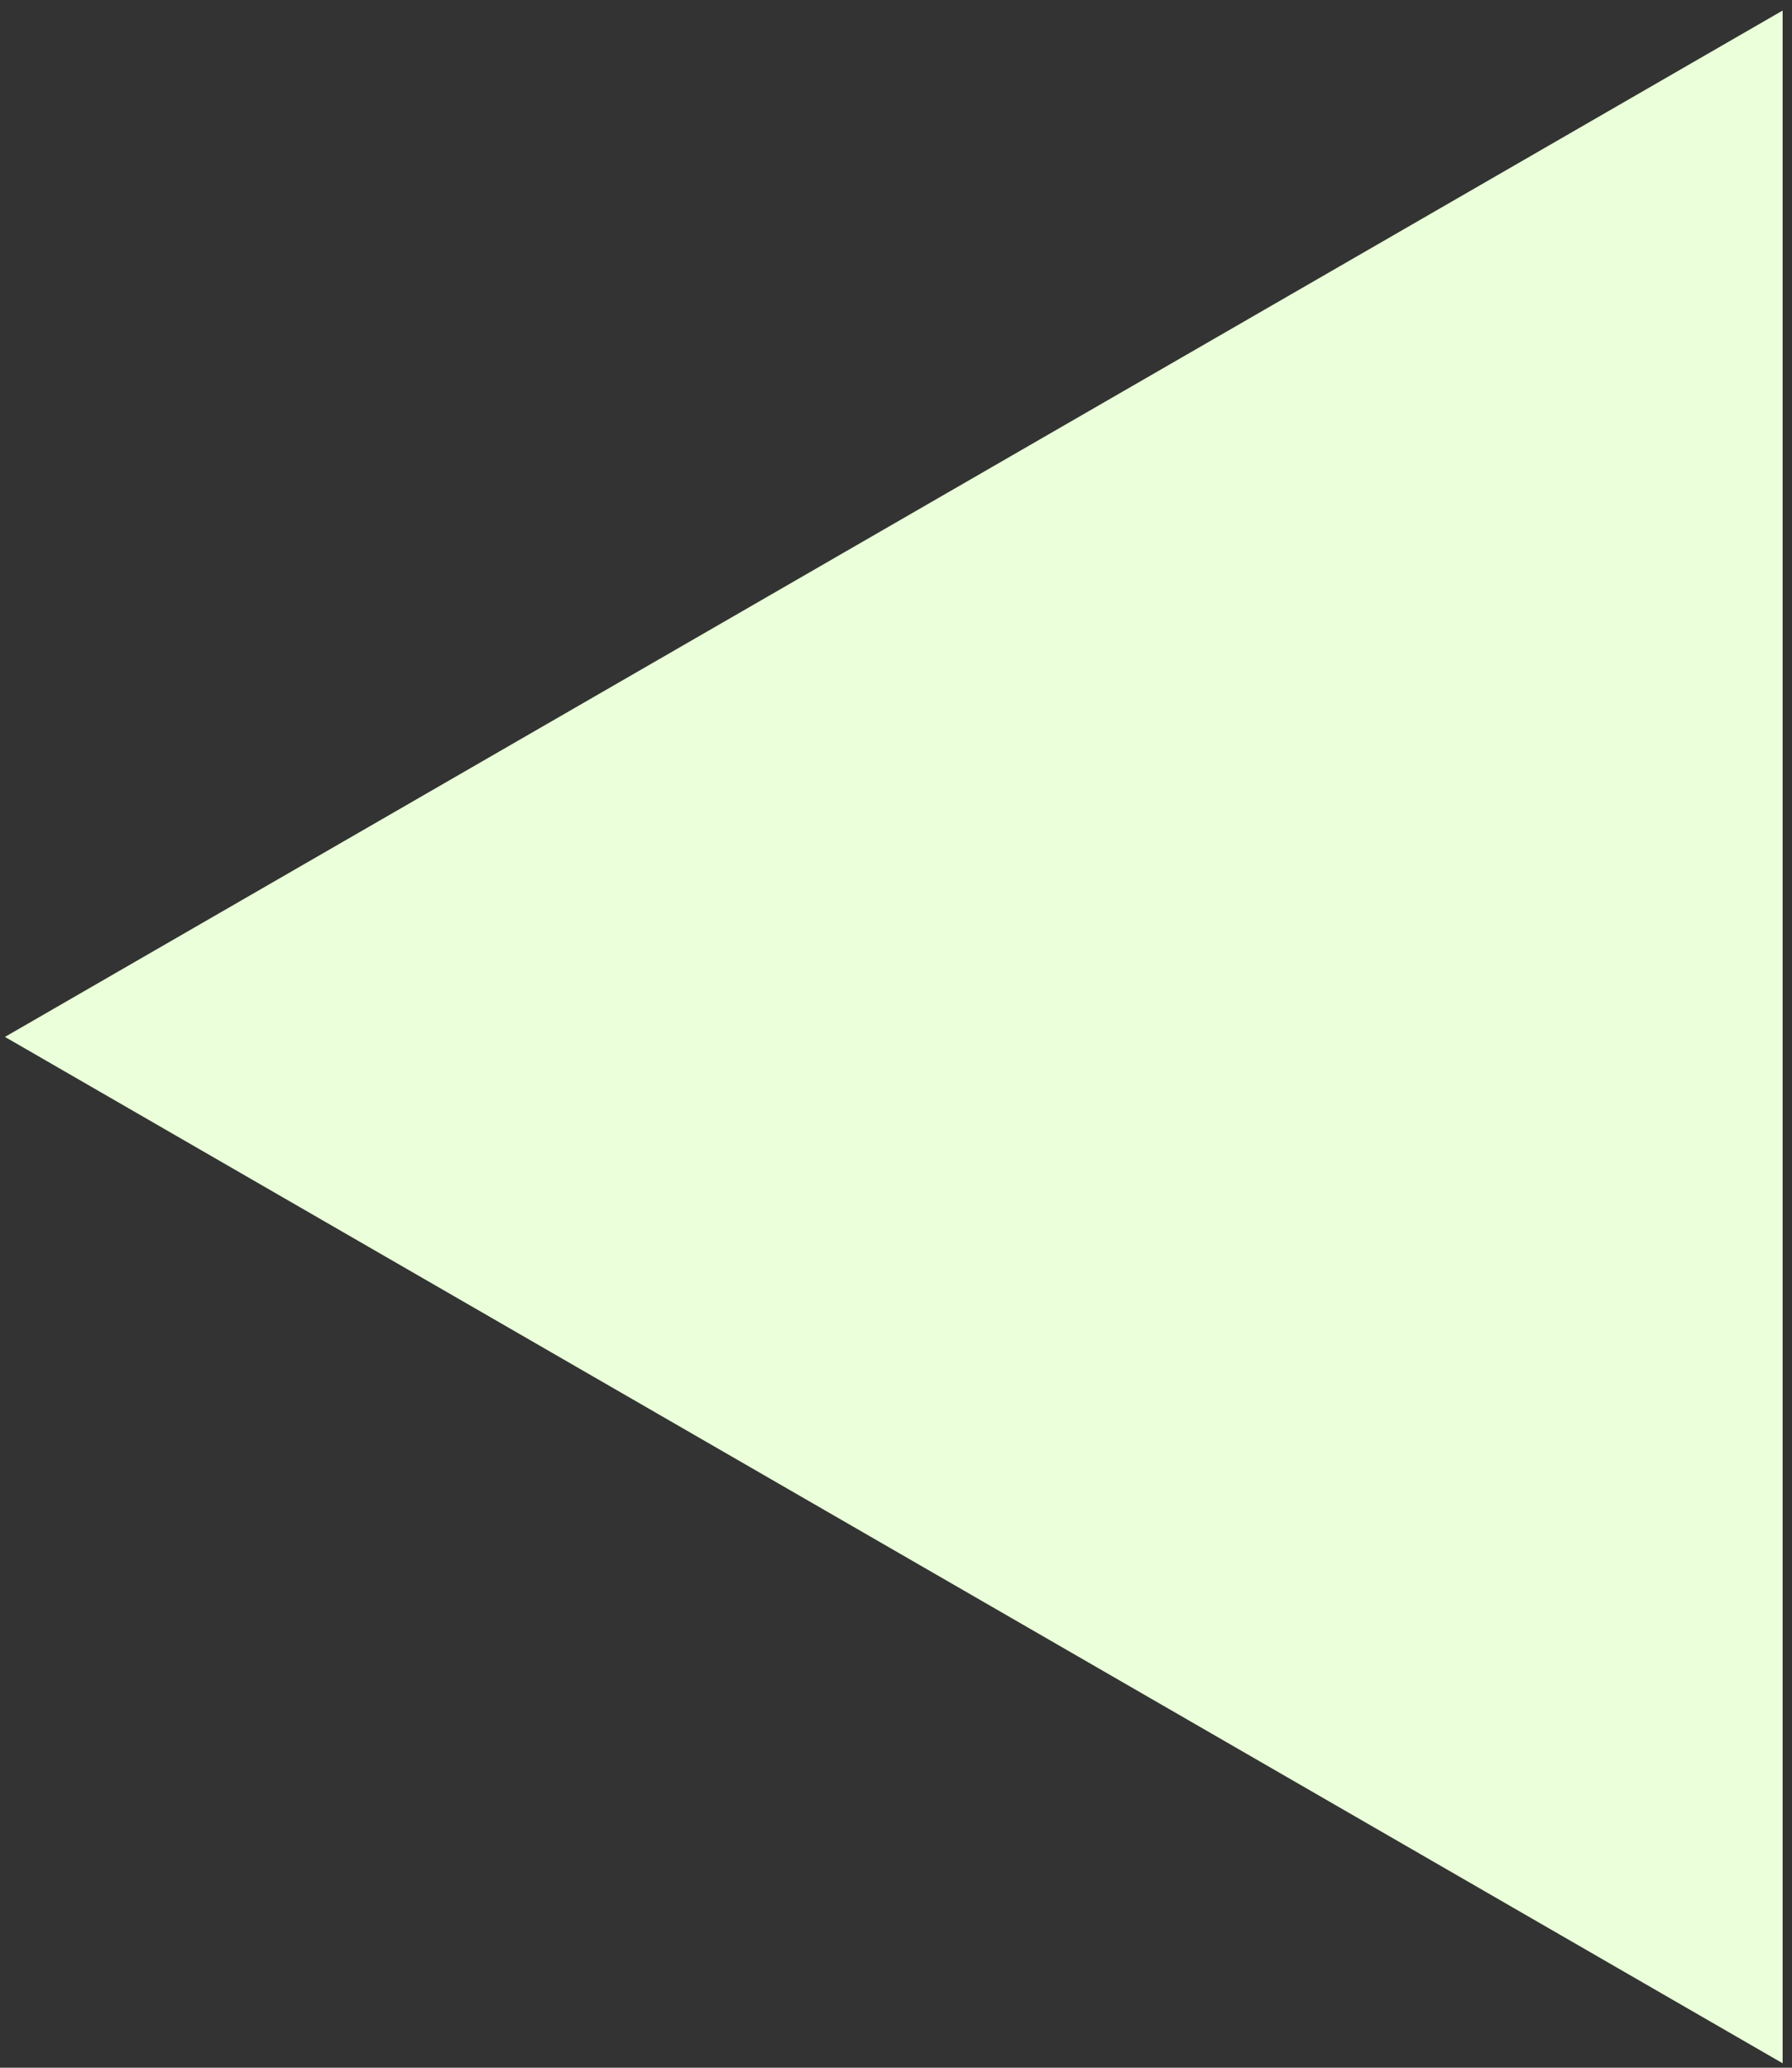 <?xml version="1.0" encoding="UTF-8"?> <svg xmlns="http://www.w3.org/2000/svg" width="117" height="135" viewBox="0 0 117 135" fill="none"><rect x="0" y="0" width="117" height="135" fill="#333333" stroke="none"/> <path d="M116.389 0.688V134.71L0.323 67.699L116.389 0.688Z" fill="#EAFFDA"></path> </svg> 